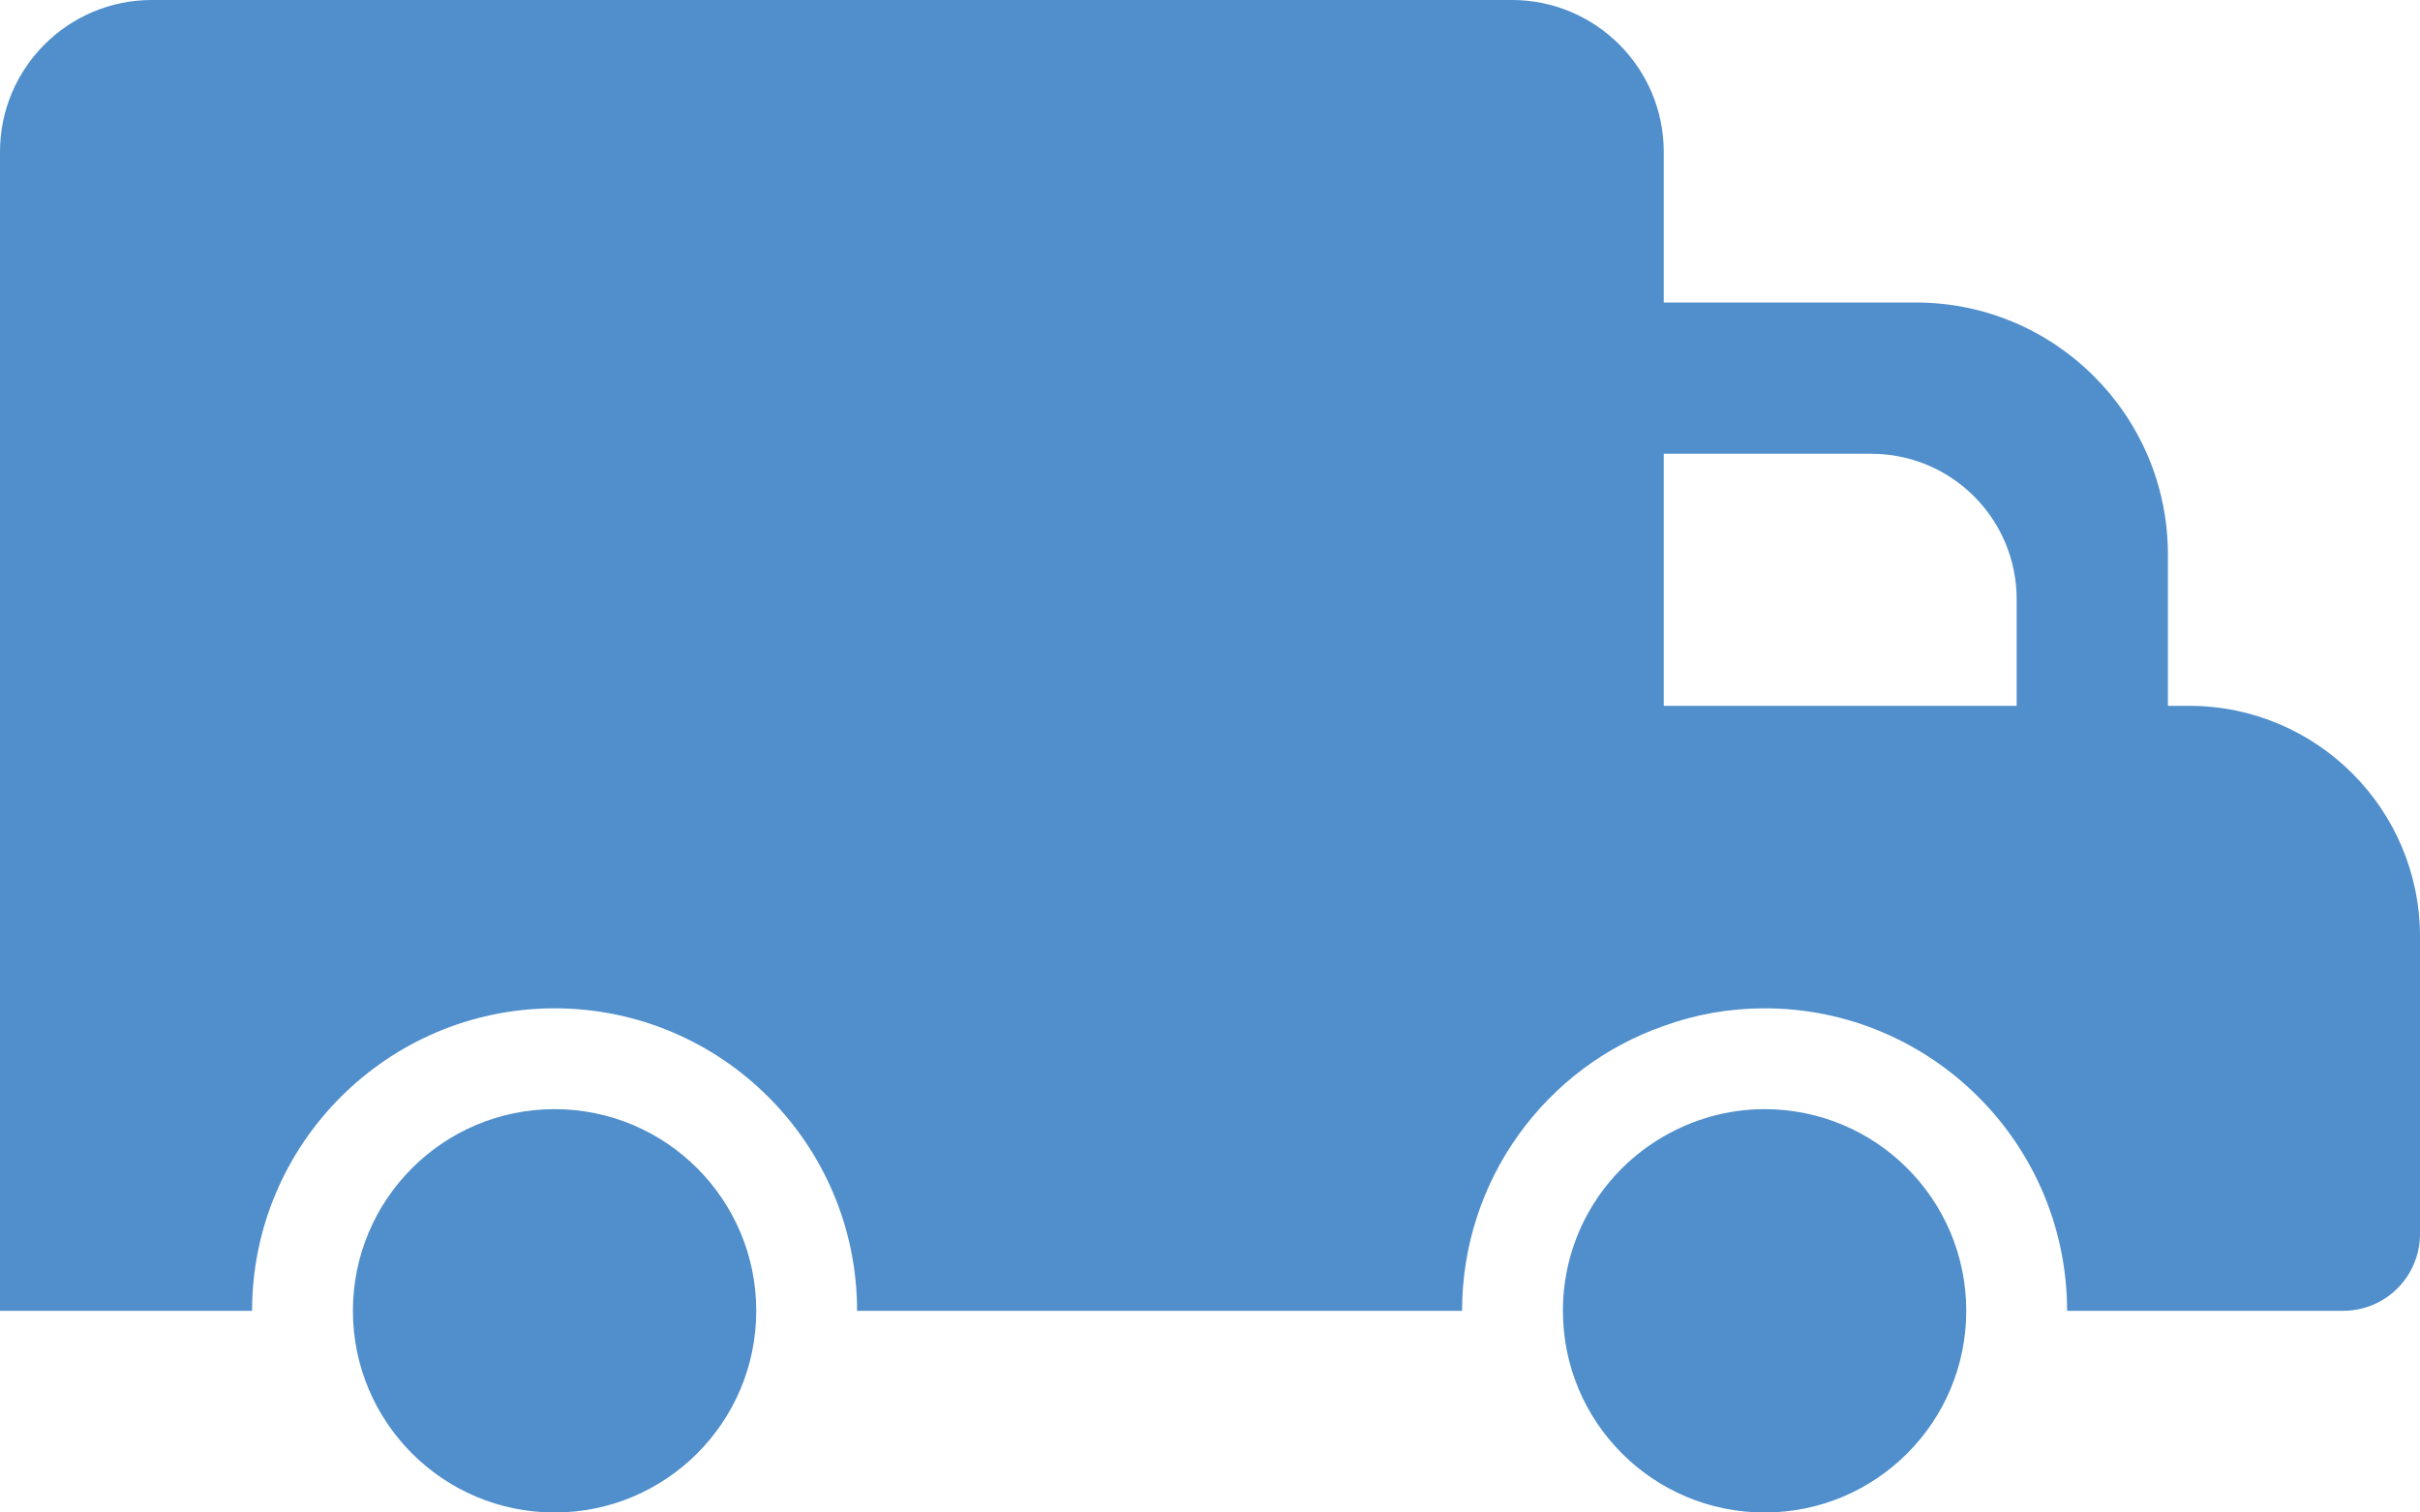 <?xml version="1.0" encoding="iso-8859-1"?>
<!-- Generator: Adobe Illustrator 24.0.0, SVG Export Plug-In . SVG Version: 6.00 Build 0)  -->
<svg version="1.1" xmlns="http://www.w3.org/2000/svg" xmlns:xlink="http://www.w3.org/1999/xlink" x="0px" y="0px"
	 viewBox="0 0 48 30" style="enable-background:new 0 0 48 30;" xml:space="preserve">
<g id="Layer_104">
	<g>
		<path style="fill-rule:evenodd;clip-rule:evenodd;fill:#508FCC;" d="M43.42,14H43v-3c0-2.76-2.24-5-5-5h-5V3.01
			C33,1.35,31.65,0,29.99,0H3.01C1.35,0,0,1.35,0,3.01V26h5c0-3.31,2.69-6,6-6s6,2.69,6,6h7.53H29c0-2.61,1.67-4.84,4-5.65
			c0.63-0.23,1.3-0.35,2-0.35c3.31,0,6,2.69,6,6h5.47c0.85,0,1.53-0.68,1.53-1.53v-5.89C48,16.05,45.95,14,43.42,14z M37.11,9
			c1.6,0,2.89,1.29,2.89,2.89V14h-7V9H37.11z"/>
		<circle style="fill-rule:evenodd;clip-rule:evenodd;fill:#508FCC;" cx="11" cy="26" r="4"/>
		<path style="fill-rule:evenodd;clip-rule:evenodd;fill:#508FCC;" d="M35,22c-0.73,0-1.41,0.2-2,0.54c-1.2,0.69-2,1.98-2,3.46
			c0,2.21,1.79,4,4,4s4-1.79,4-4S37.21,22,35,22z"/>
	</g>
</g>
<g id="Layer_1">
</g>
</svg>

